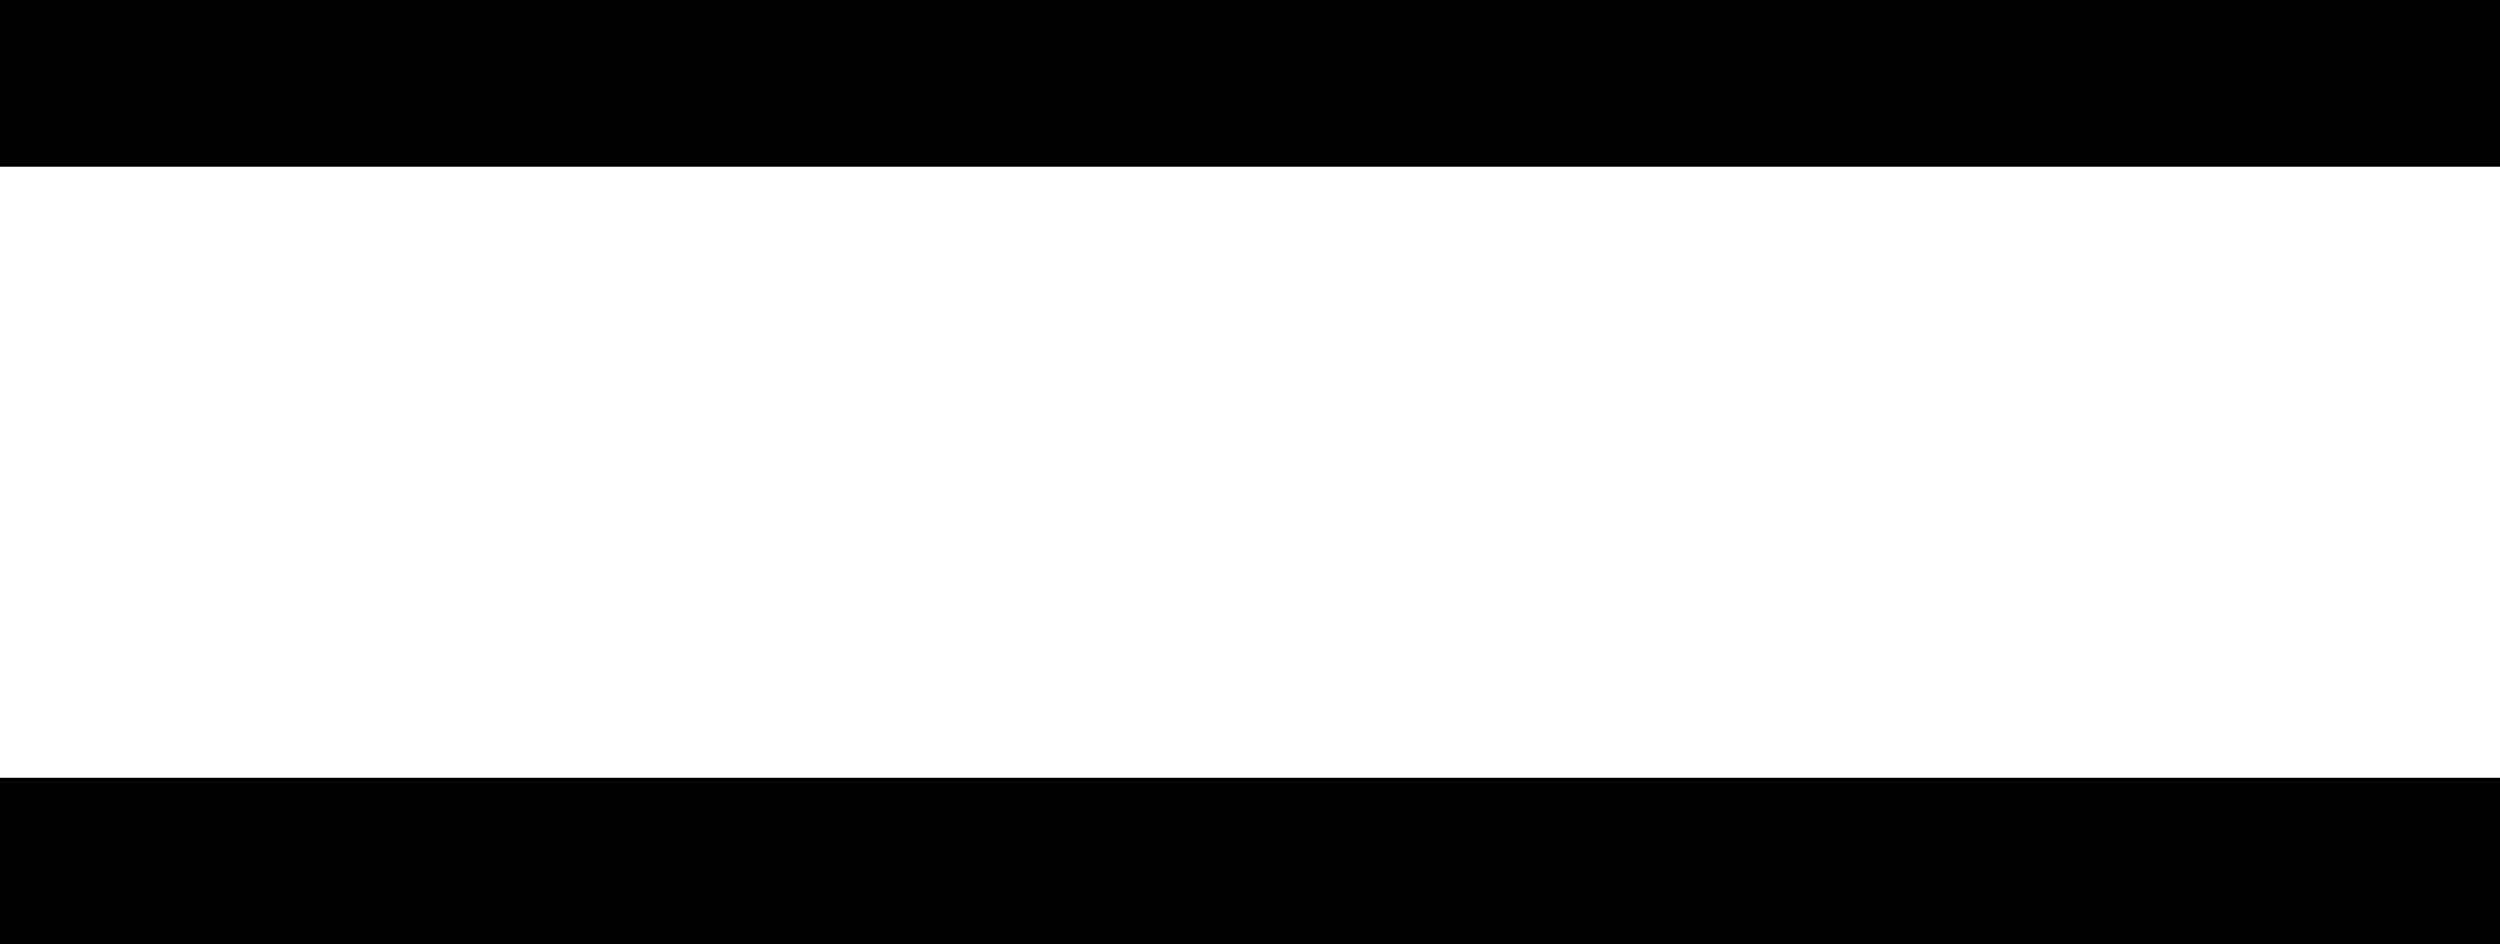 <svg width="45" height="17" viewBox="0 0 45 17" fill="none" xmlns="http://www.w3.org/2000/svg">
<line y1="1.5" x2="45" y2="1.5" stroke="black" style="stroke:black;stroke-opacity:1;" stroke-width="3"/>
<line y1="15.5" x2="45" y2="15.5" stroke="black" style="stroke:black;stroke-opacity:1;" stroke-width="3"/>
</svg>
